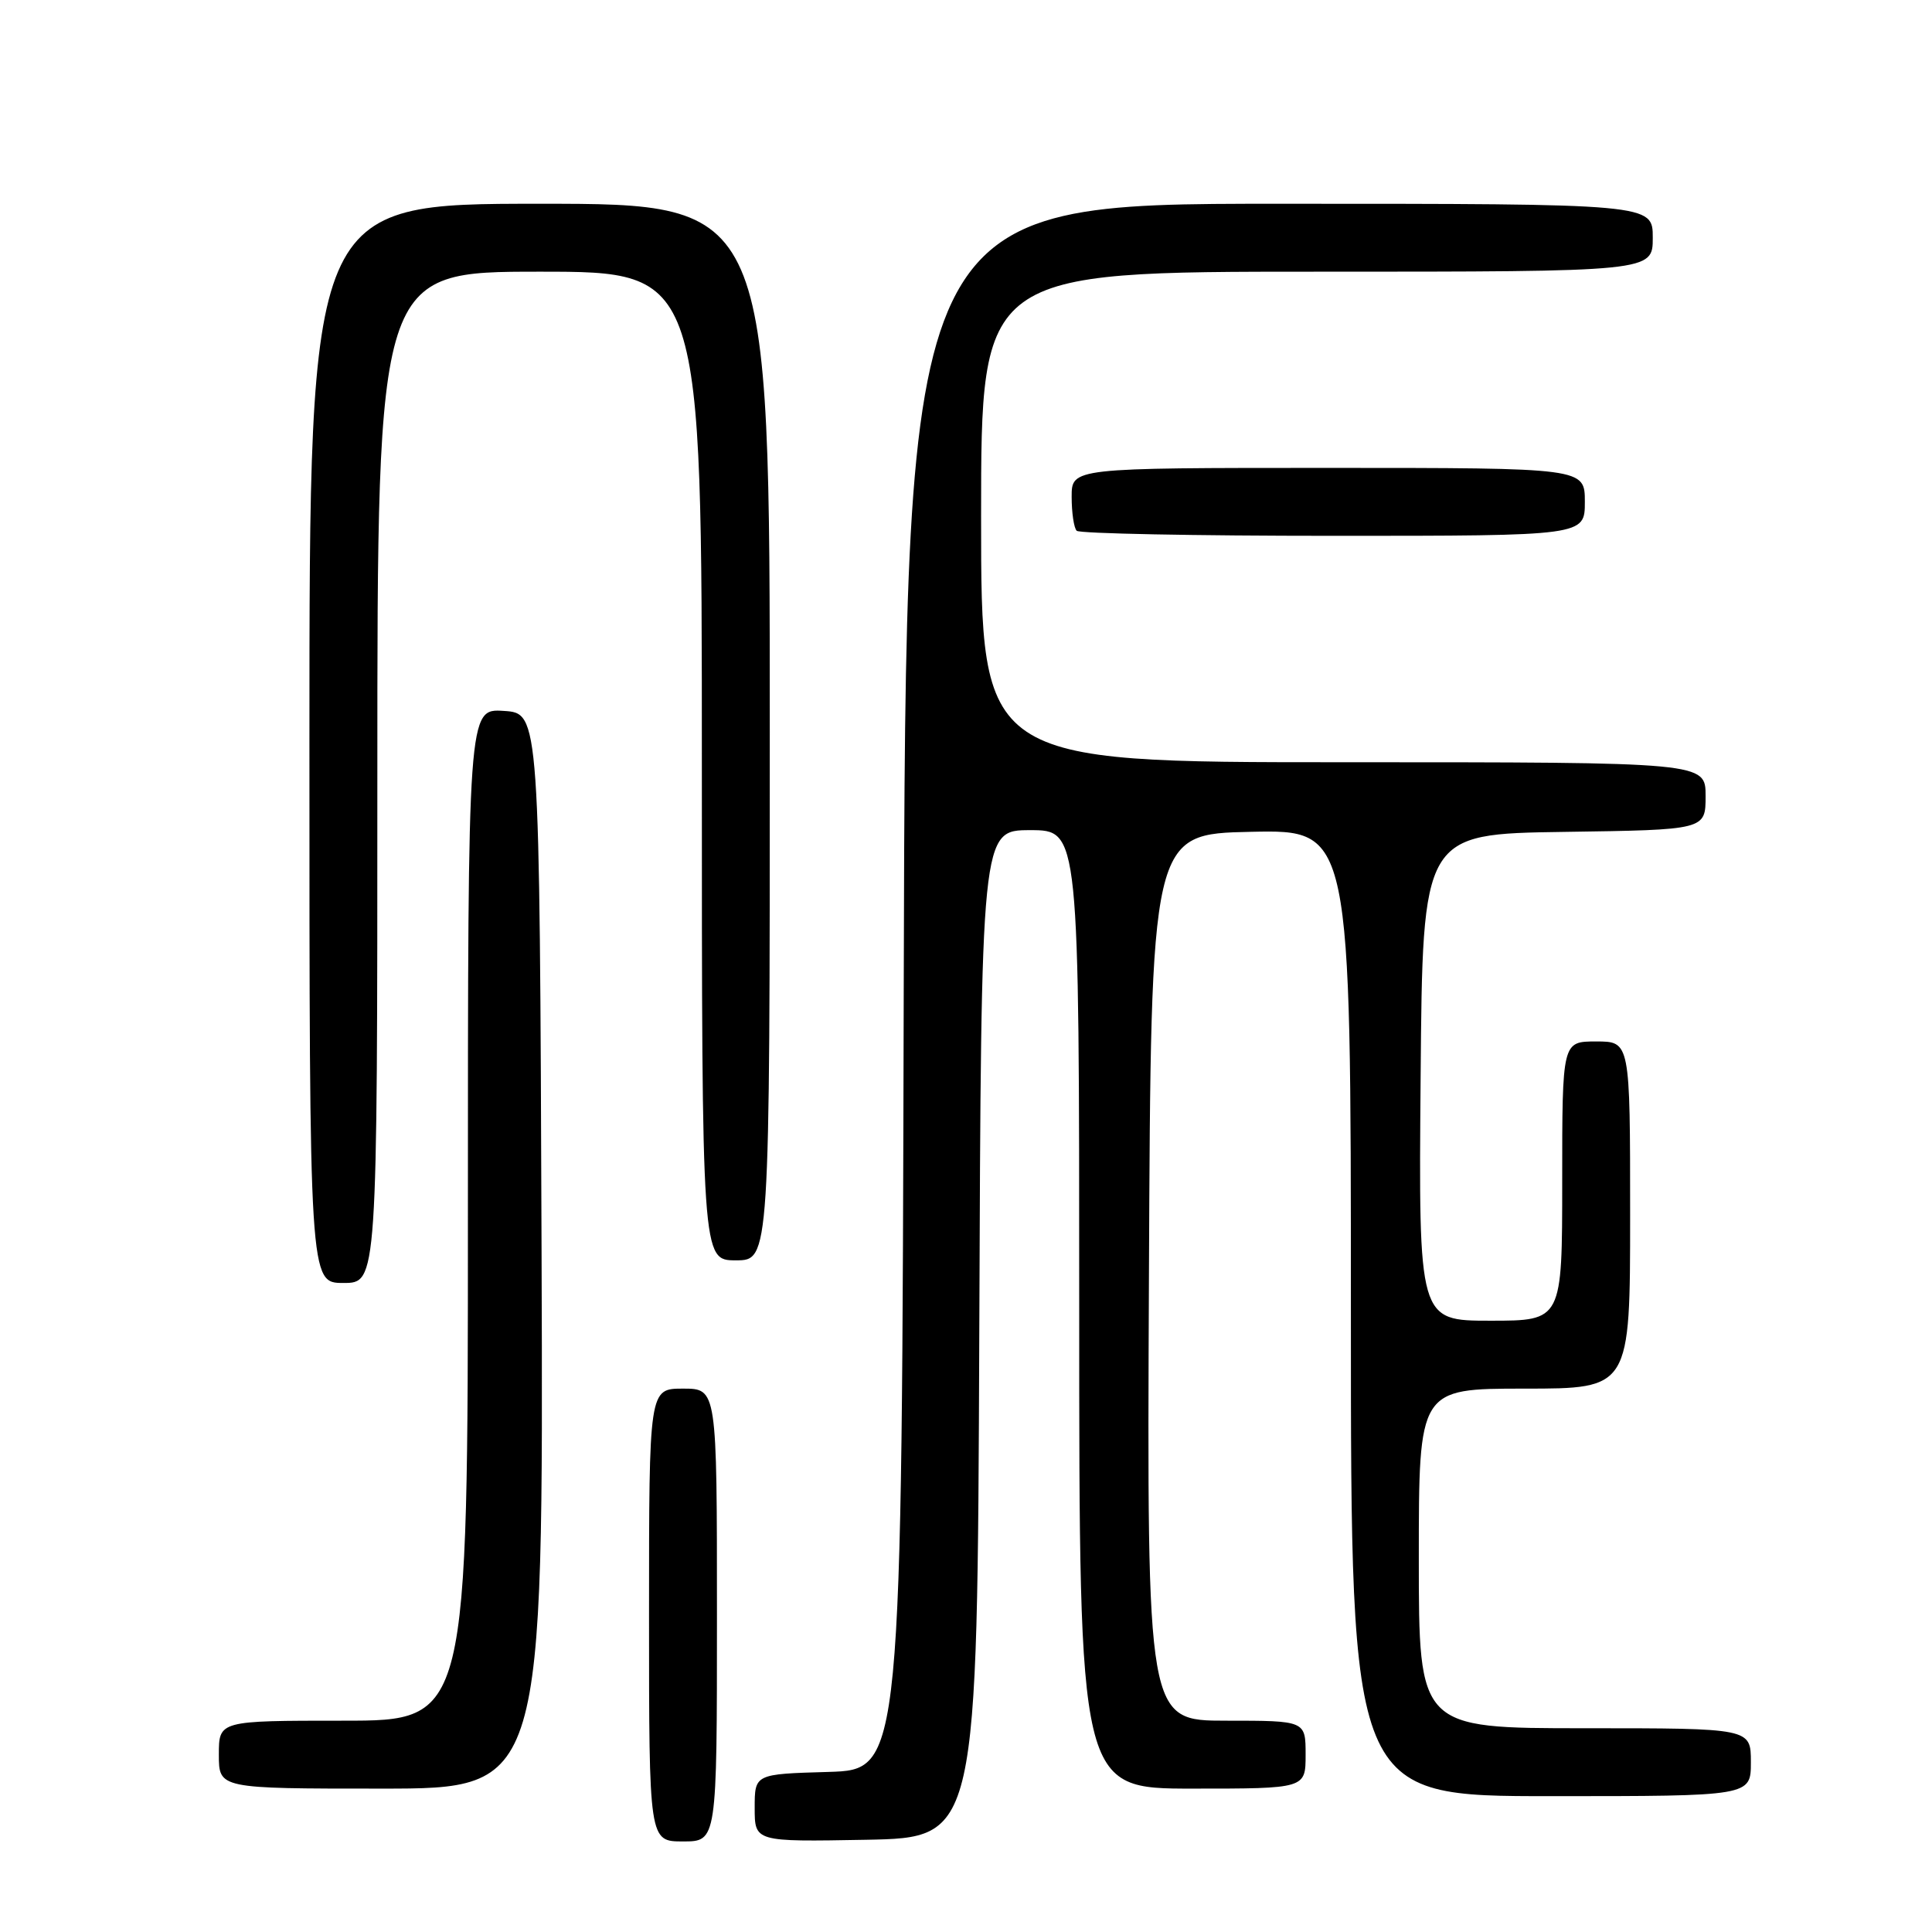 <?xml version="1.0" encoding="UTF-8" standalone="no"?>
<!DOCTYPE svg PUBLIC "-//W3C//DTD SVG 1.1//EN" "http://www.w3.org/Graphics/SVG/1.1/DTD/svg11.dtd" >
<svg xmlns="http://www.w3.org/2000/svg" xmlns:xlink="http://www.w3.org/1999/xlink" version="1.1" viewBox="0 0 256 256">
 <g >
 <path fill="currentColor"
d=" M 95.00 214.00 C 95.00 184.00 95.00 184.00 90.50 184.00 C 86.00 184.00 86.00 184.00 86.00 214.00 C 86.00 244.00 86.00 244.00 90.50 244.00 C 95.00 244.00 95.00 244.00 95.00 214.00 Z  M 129.76 176.75 C 130.01 110.00 130.01 110.00 136.51 110.00 C 143.00 110.00 143.00 110.00 143.00 173.50 C 143.00 237.00 143.00 237.00 158.00 237.00 C 173.00 237.00 173.00 237.00 173.00 232.50 C 173.00 228.00 173.00 228.00 162.49 228.00 C 151.98 228.00 151.98 228.00 152.24 169.25 C 152.50 110.50 152.50 110.50 165.75 110.22 C 179.00 109.94 179.00 109.94 179.00 173.97 C 179.00 238.00 179.00 238.00 205.50 238.00 C 232.00 238.00 232.00 238.00 232.00 233.50 C 232.00 229.00 232.00 229.00 210.00 229.00 C 188.00 229.00 188.00 229.00 188.00 206.50 C 188.00 184.00 188.00 184.00 202.00 184.00 C 216.00 184.00 216.00 184.00 216.00 161.00 C 216.00 138.00 216.00 138.00 211.50 138.00 C 207.00 138.00 207.00 138.00 207.00 156.50 C 207.00 175.00 207.00 175.00 197.49 175.00 C 187.97 175.00 187.97 175.00 188.24 142.75 C 188.50 110.50 188.50 110.50 207.25 110.23 C 226.00 109.96 226.00 109.96 226.00 105.48 C 226.00 101.00 226.00 101.00 178.00 101.00 C 130.00 101.00 130.00 101.00 130.00 68.50 C 130.00 36.00 130.00 36.00 174.50 36.00 C 219.00 36.00 219.00 36.00 219.00 31.50 C 219.00 27.00 219.00 27.00 169.50 27.00 C 120.01 27.00 120.01 27.00 119.75 130.75 C 119.50 234.50 119.50 234.50 109.75 234.79 C 100.00 235.07 100.00 235.07 100.00 239.56 C 100.00 244.05 100.00 244.05 114.75 243.78 C 129.50 243.50 129.50 243.50 129.76 176.75 Z  M 71.76 165.75 C 71.50 94.50 71.50 94.50 66.75 94.20 C 62.00 93.89 62.00 93.89 62.00 160.95 C 62.00 228.00 62.00 228.00 45.50 228.00 C 29.00 228.00 29.00 228.00 29.00 232.50 C 29.00 237.00 29.00 237.00 50.51 237.00 C 72.01 237.00 72.01 237.00 71.76 165.75 Z  M 50.00 103.00 C 50.00 36.00 50.00 36.00 71.50 36.00 C 93.00 36.00 93.00 36.00 93.00 101.50 C 93.00 167.00 93.00 167.00 97.50 167.00 C 102.00 167.00 102.00 167.00 102.00 97.00 C 102.00 27.00 102.00 27.00 71.50 27.00 C 41.00 27.00 41.00 27.00 41.00 98.50 C 41.00 170.00 41.00 170.00 45.50 170.00 C 50.00 170.00 50.00 170.00 50.00 103.00 Z  M 210.00 66.50 C 210.00 62.00 210.00 62.00 176.00 62.00 C 142.00 62.00 142.00 62.00 142.00 65.83 C 142.00 67.94 142.30 69.97 142.67 70.33 C 143.03 70.70 158.33 71.00 176.67 71.00 C 210.00 71.00 210.00 71.00 210.00 66.50 Z "/>
</g>
</svg>
